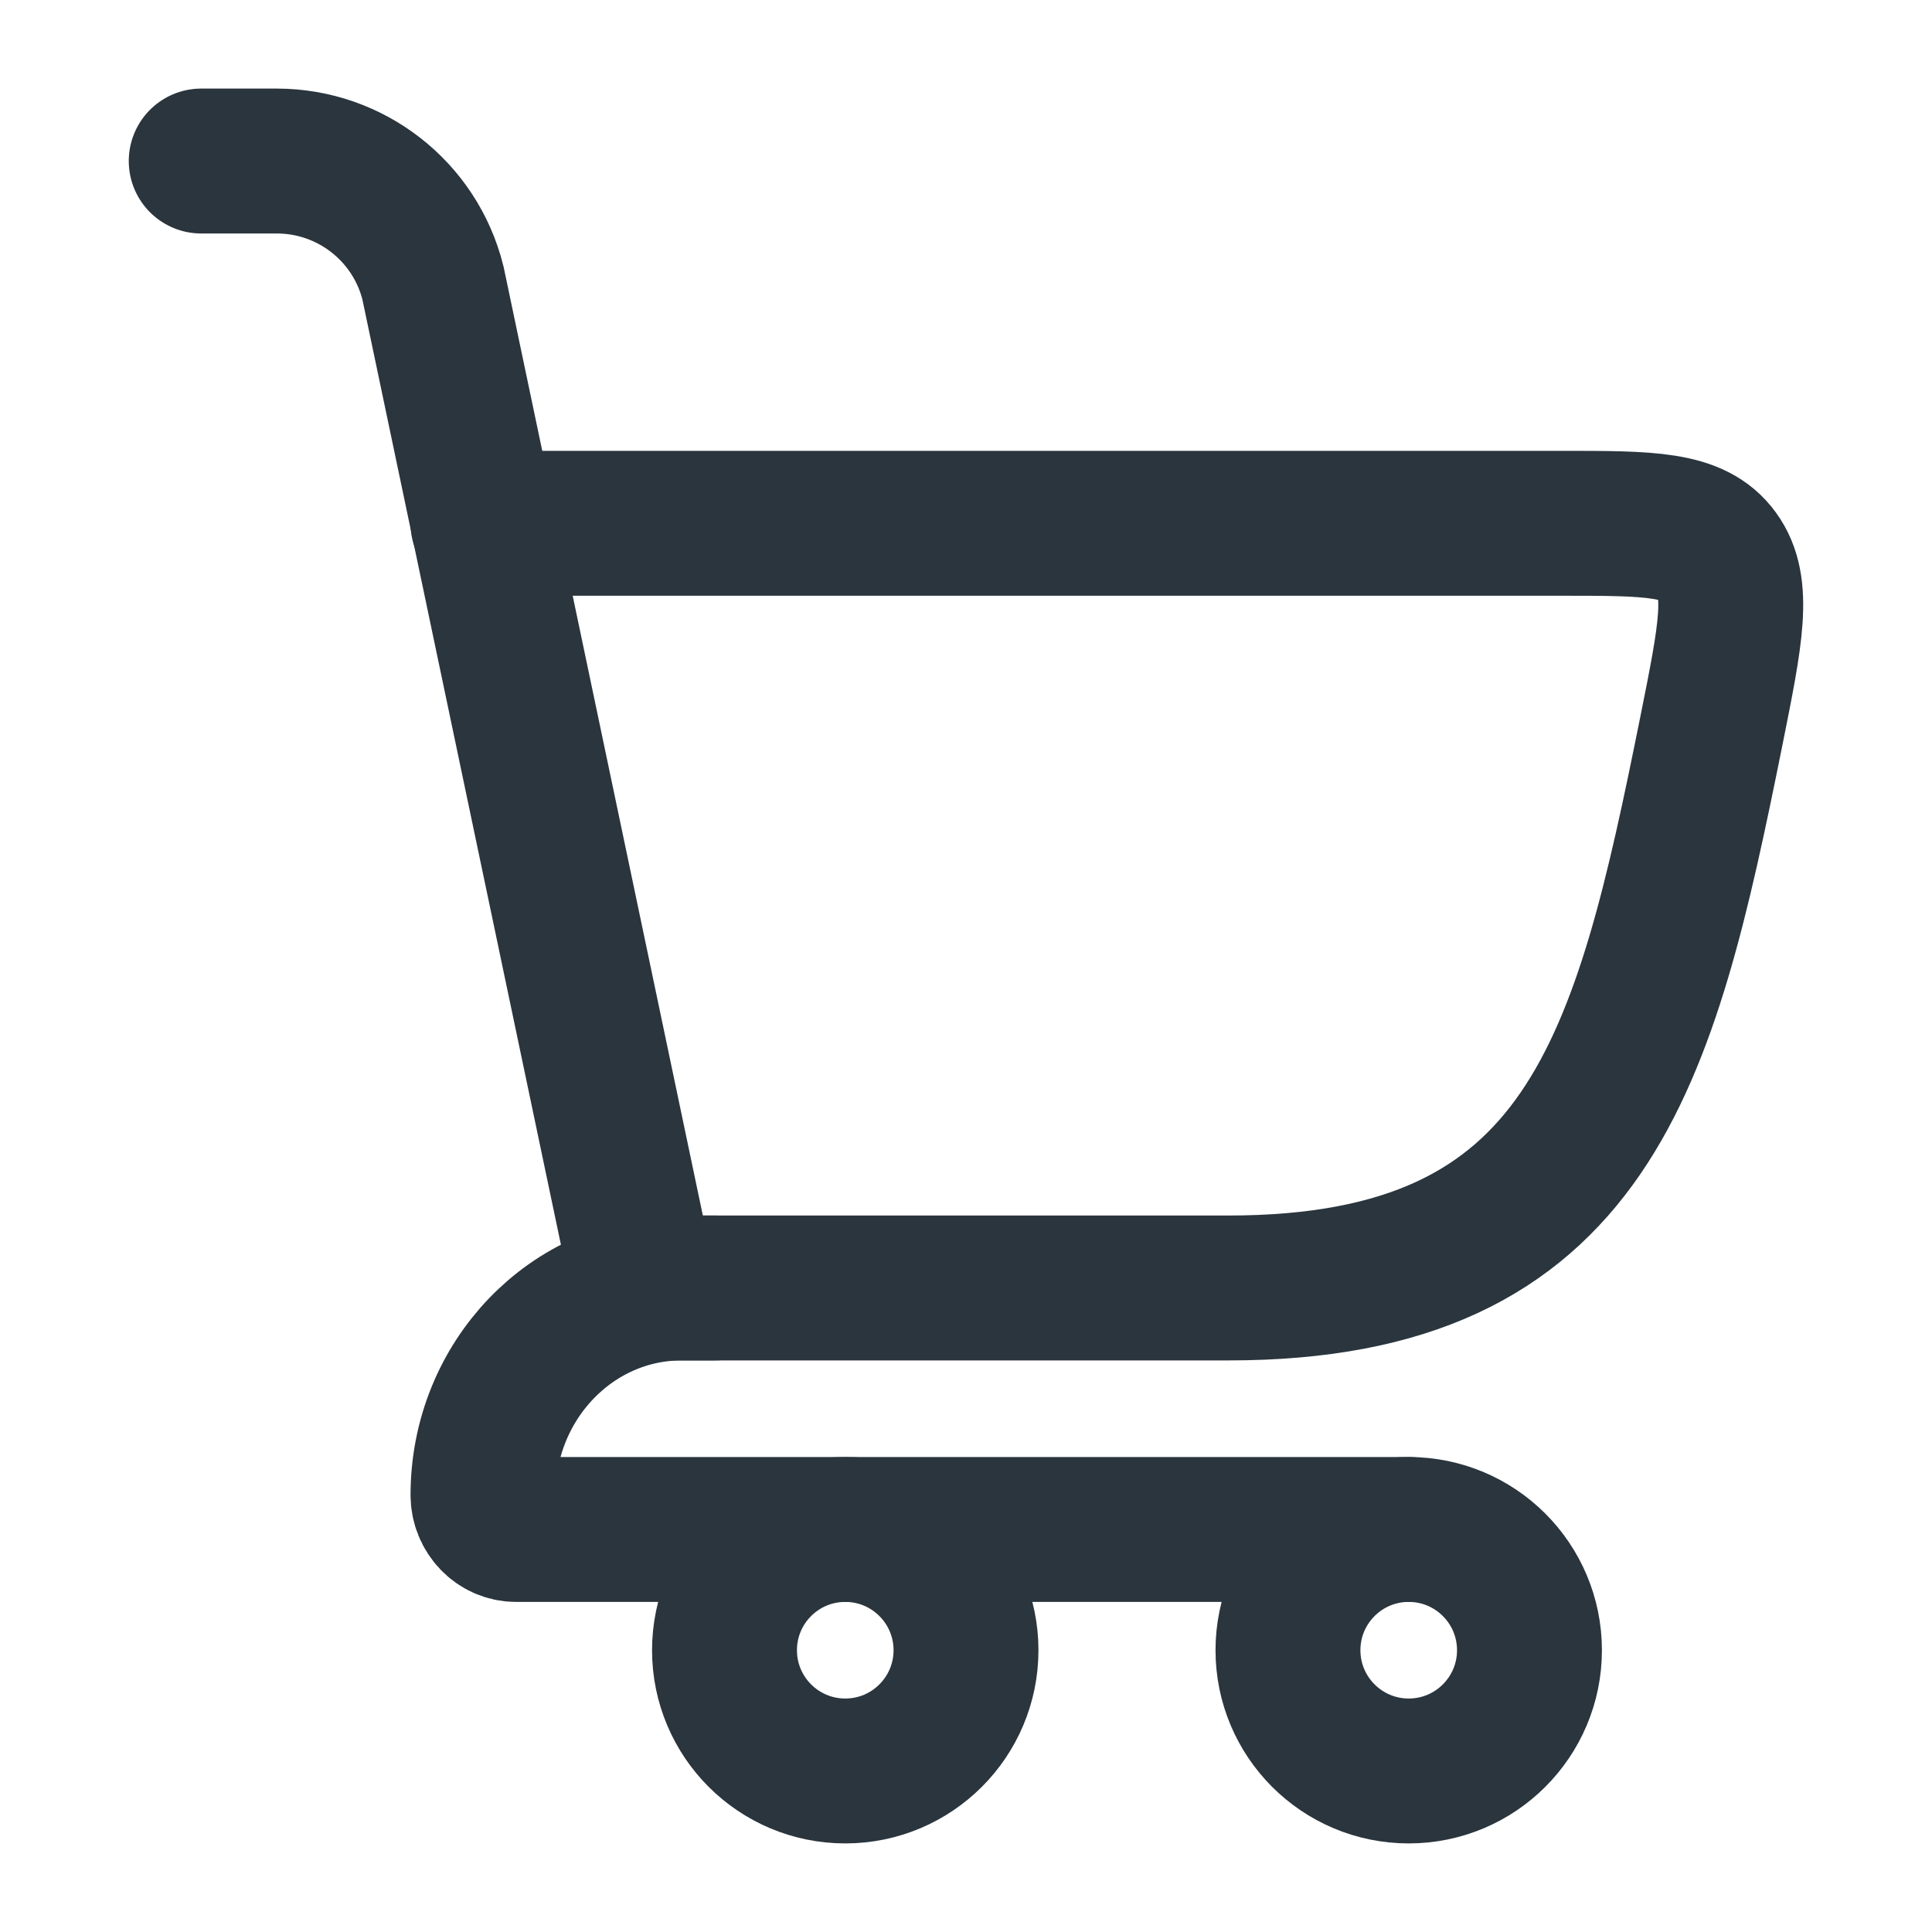 <svg width="20" height="20" viewBox="0 0 20 20" fill="none" xmlns="http://www.w3.org/2000/svg">
<path d="M6.667 13.333H12.719C16.459 13.333 17.028 10.984 17.718 7.557C17.916 6.569 18.016 6.075 17.777 5.746C17.538 5.417 17.079 5.417 16.162 5.417H5" stroke="#2A353D" stroke-width="1.5" stroke-linecap="round"/>
<path d="M6.667 13.333L4.482 2.929C4.297 2.187 3.63 1.667 2.865 1.667H2.083" stroke="#2A353D" stroke-width="1.5" stroke-linecap="round"/>
<path d="M7.4 13.333H7.057C5.921 13.333 5 14.292 5 15.476C5 15.673 5.154 15.833 5.343 15.833H14.583" stroke="#2A353D" stroke-width="1.5" stroke-linecap="round" stroke-linejoin="round"/>
<ellipse cx="8.75" cy="17.083" rx="1.25" ry="1.25" stroke="#2A353D" stroke-width="1.5"/>
<ellipse cx="14.583" cy="17.083" rx="1.25" ry="1.25" stroke="#2A353D" stroke-width="1.5"/>
</svg>
